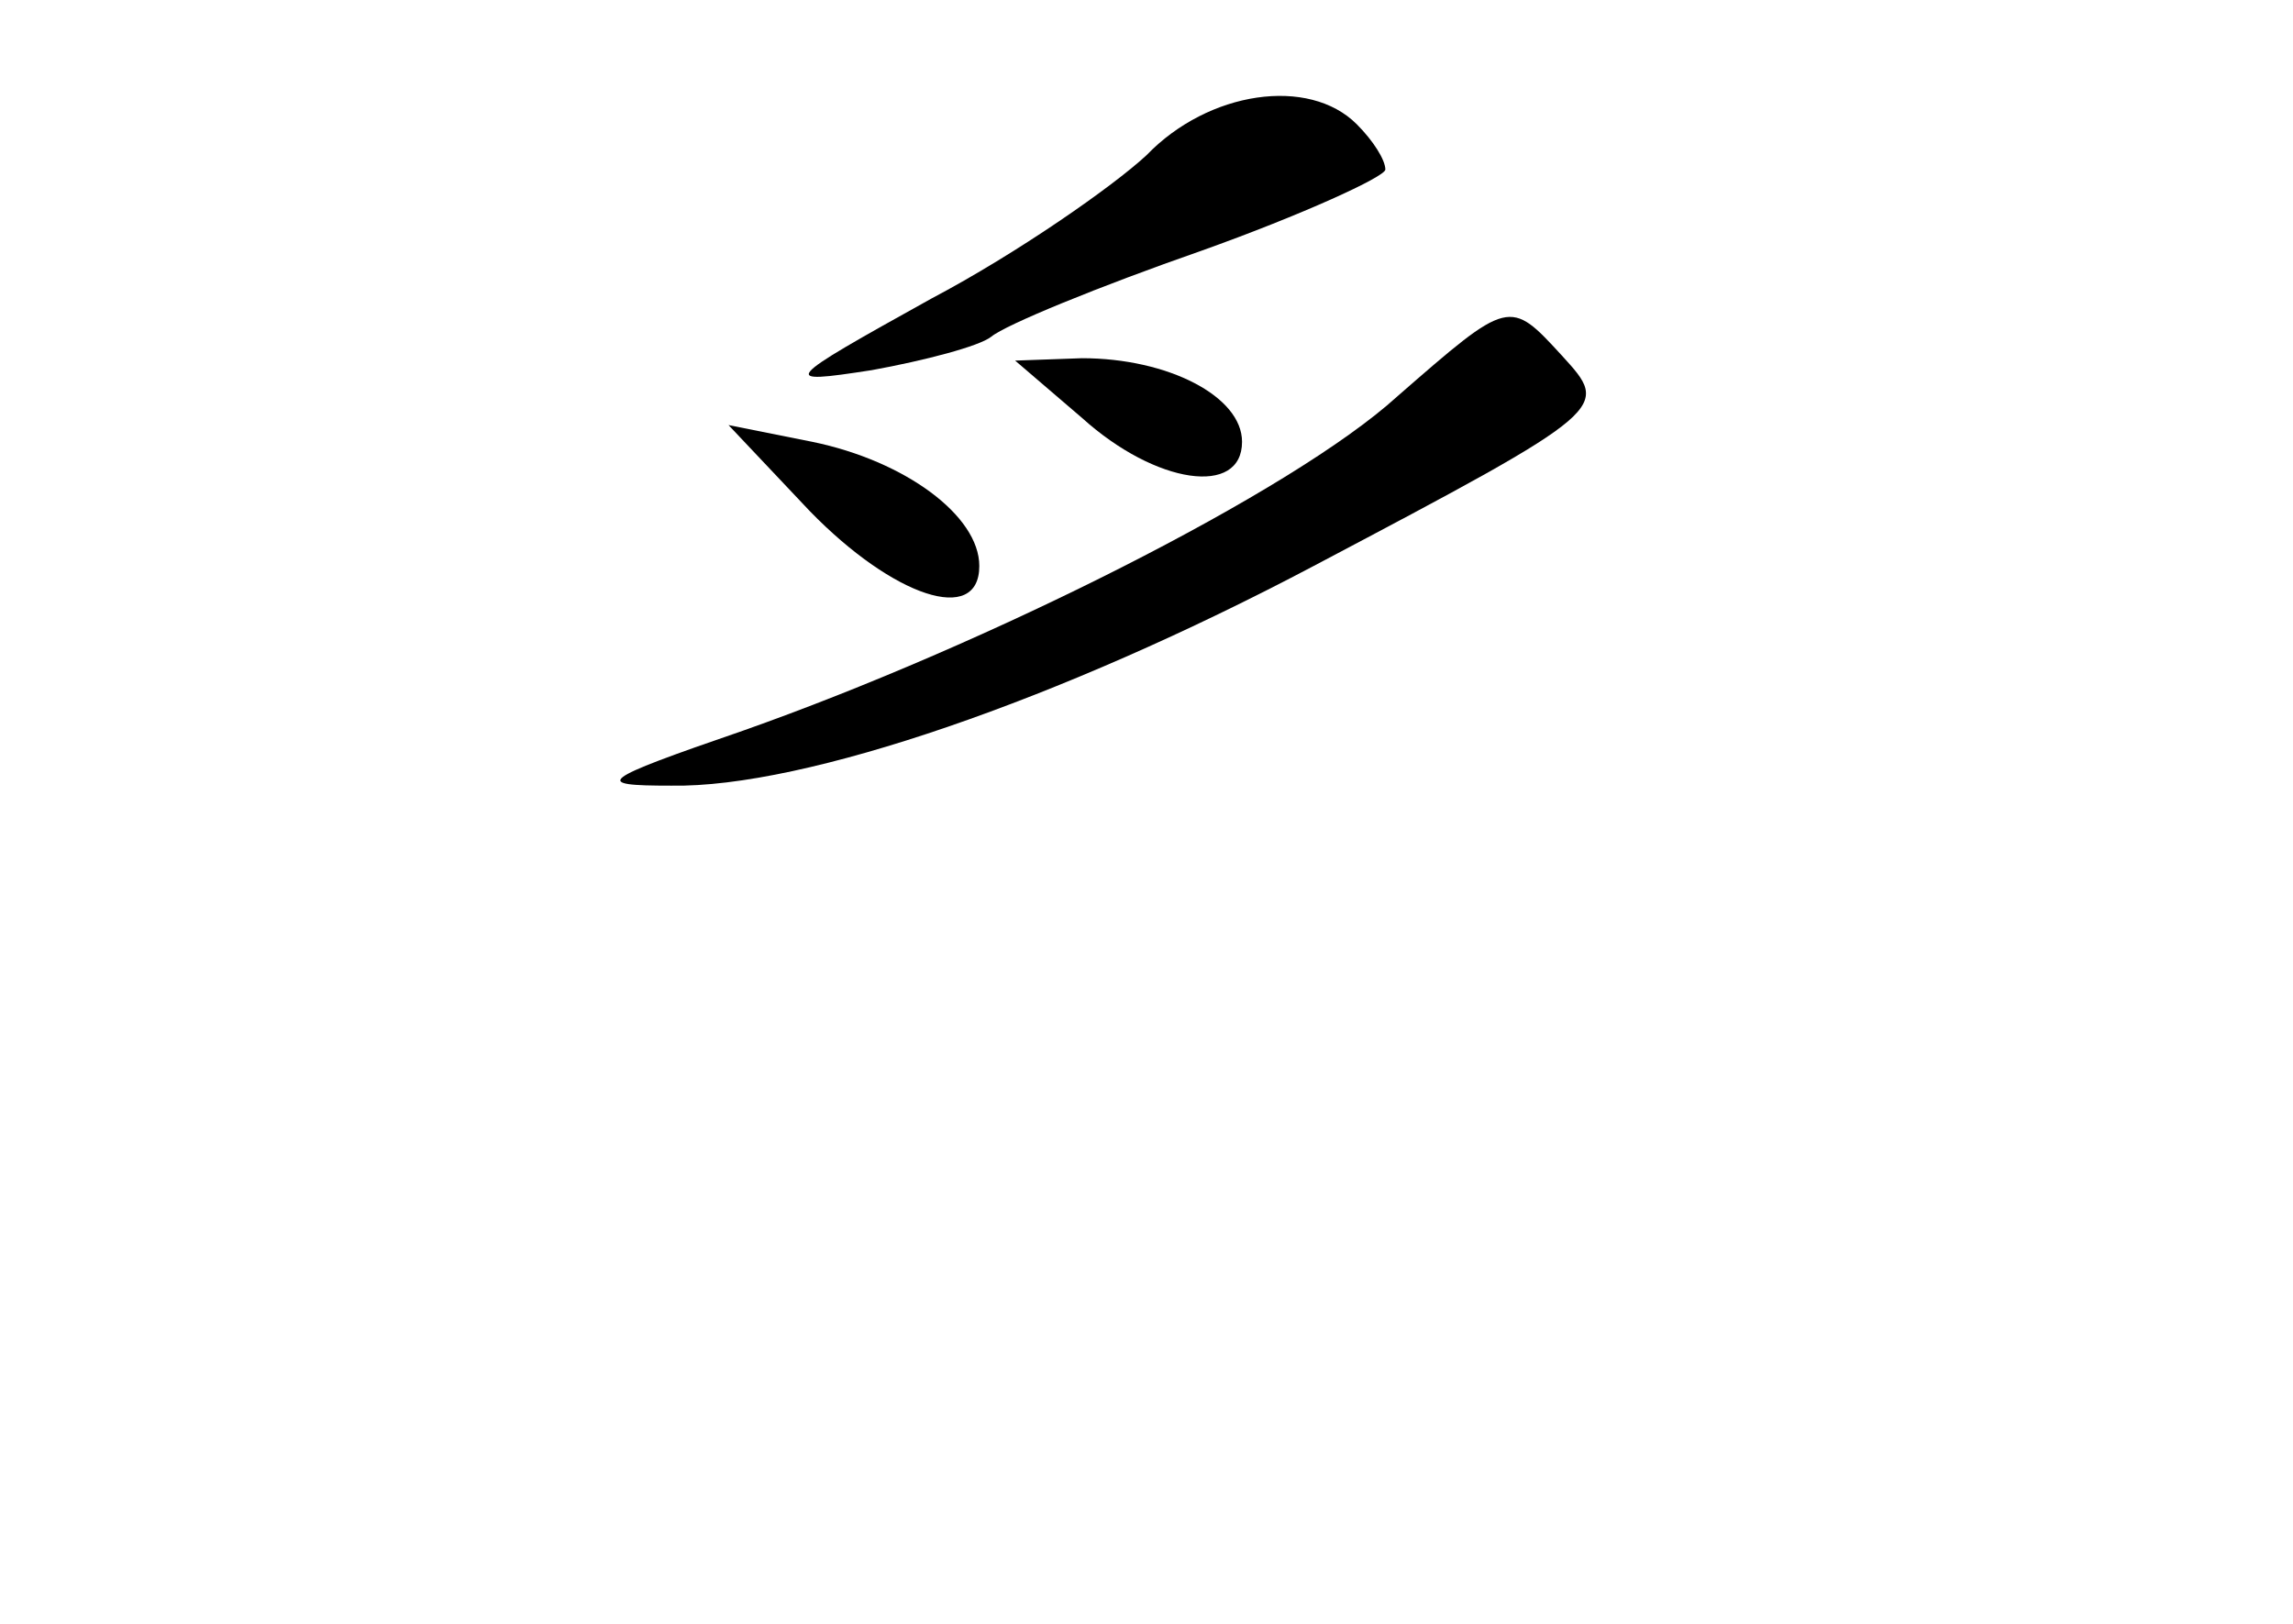<?xml version="1.0" standalone="no"?>
<!DOCTYPE svg PUBLIC "-//W3C//DTD SVG 20010904//EN"
 "http://www.w3.org/TR/2001/REC-SVG-20010904/DTD/svg10.dtd">
<svg version="1.0" xmlns="http://www.w3.org/2000/svg"
 width="96pt" height="68pt" viewBox="0 0 96 68"
 preserveAspectRatio="xMidYMid meet">
<g transform="translate(0,68) scale(0.1,-0.1)"
fill="#000000" stroke="none">
<path d="M480 615 c-14 -13 -54 -41 -90 -60 -63 -35 -64 -36 -25 -30 22 4 45
10 50 14 6 5 45 21 88 36 42 15 77 31 77 34 0 4 -5 12 -12 19 -20 20 -62 14
-88 -13z"/>
<path d="M585 514 c-44 -40 -172 -104 -274 -140 -61 -21 -63 -23 -30 -23 56
-1 163 36 269 92 125 66 124 66 104 88 -22 24 -22 24 -69 -17z"/>
<path d="M453 505 c31 -28 67 -33 67 -10 0 19 -31 35 -67 35 l-28 -1 28 -24z"/>
<path d="M339 466 c35 -36 71 -48 71 -23 0 21 -31 44 -70 52 l-35 7 34 -36z"/>
</g>
</svg>
